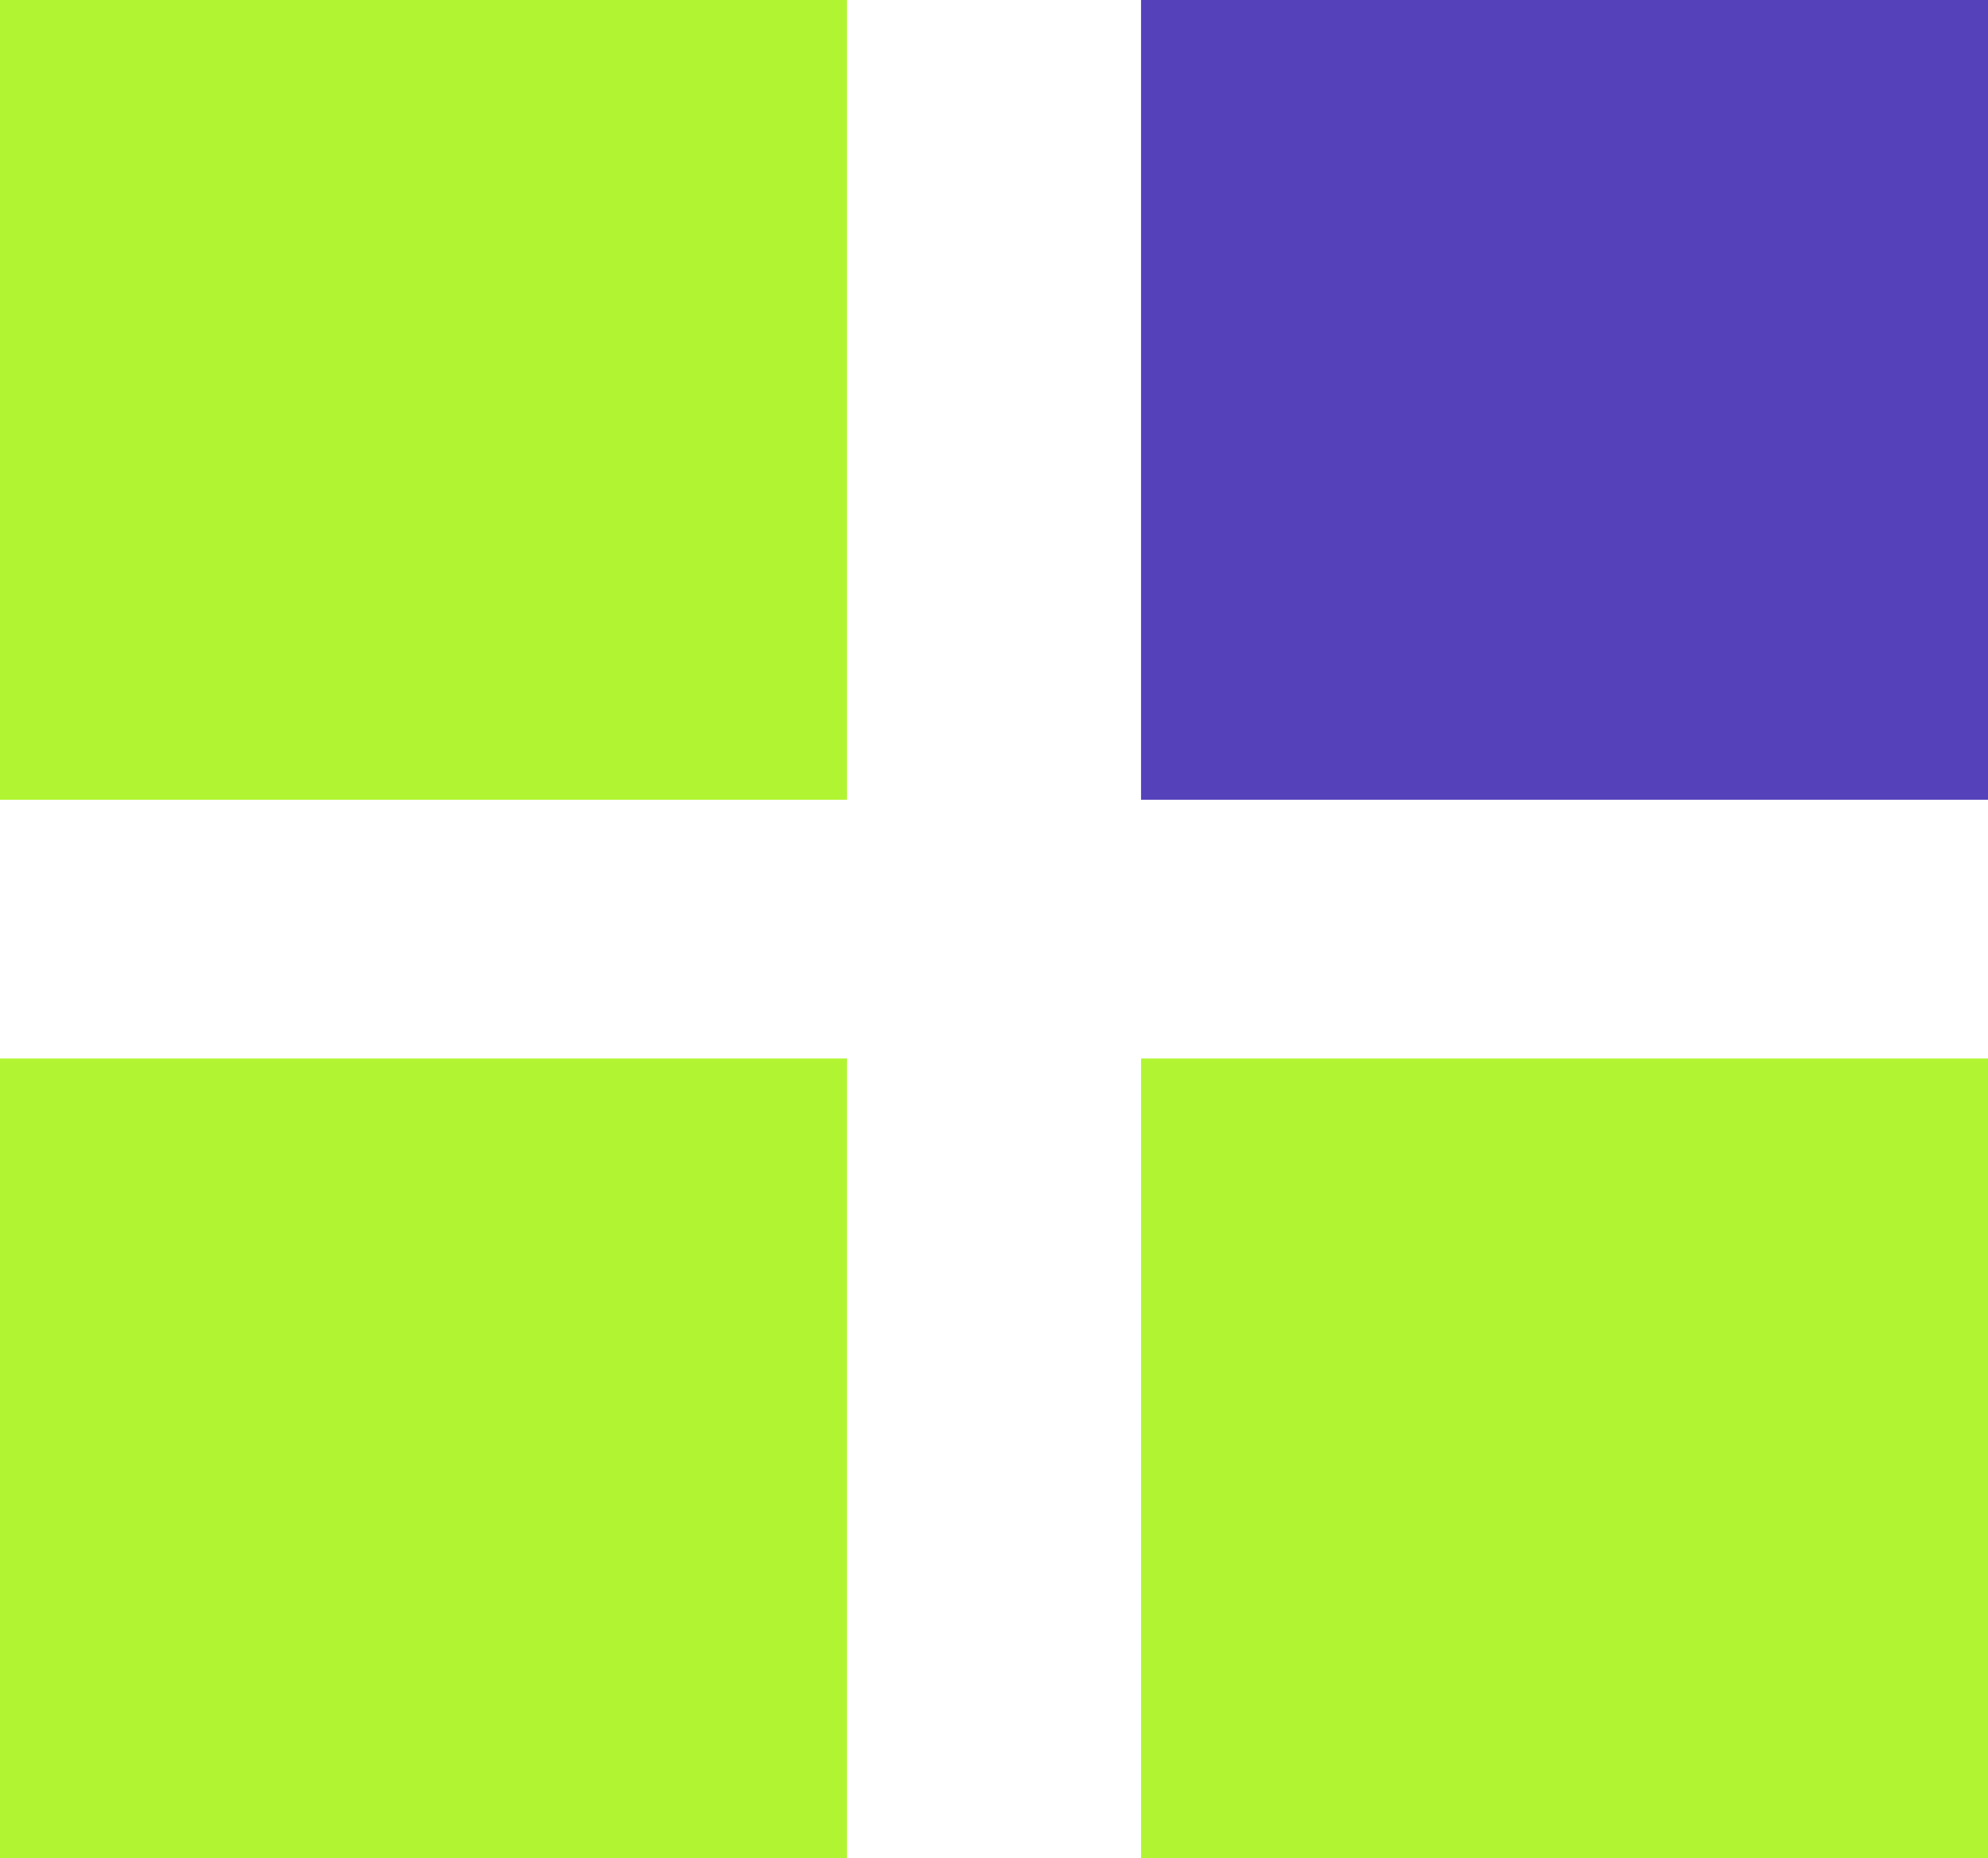 <svg width="169" height="158" viewBox="0 0 169 158" fill="none" xmlns="http://www.w3.org/2000/svg">
<rect y="90" width="72" height="68" fill="#B1F532"/>
<rect x="97" y="90" width="72" height="68" fill="#B1F532"/>
<rect width="72" height="68" fill="#B1F532"/>
<rect x="97" width="72" height="68" fill="#5541BA"/>
</svg>
